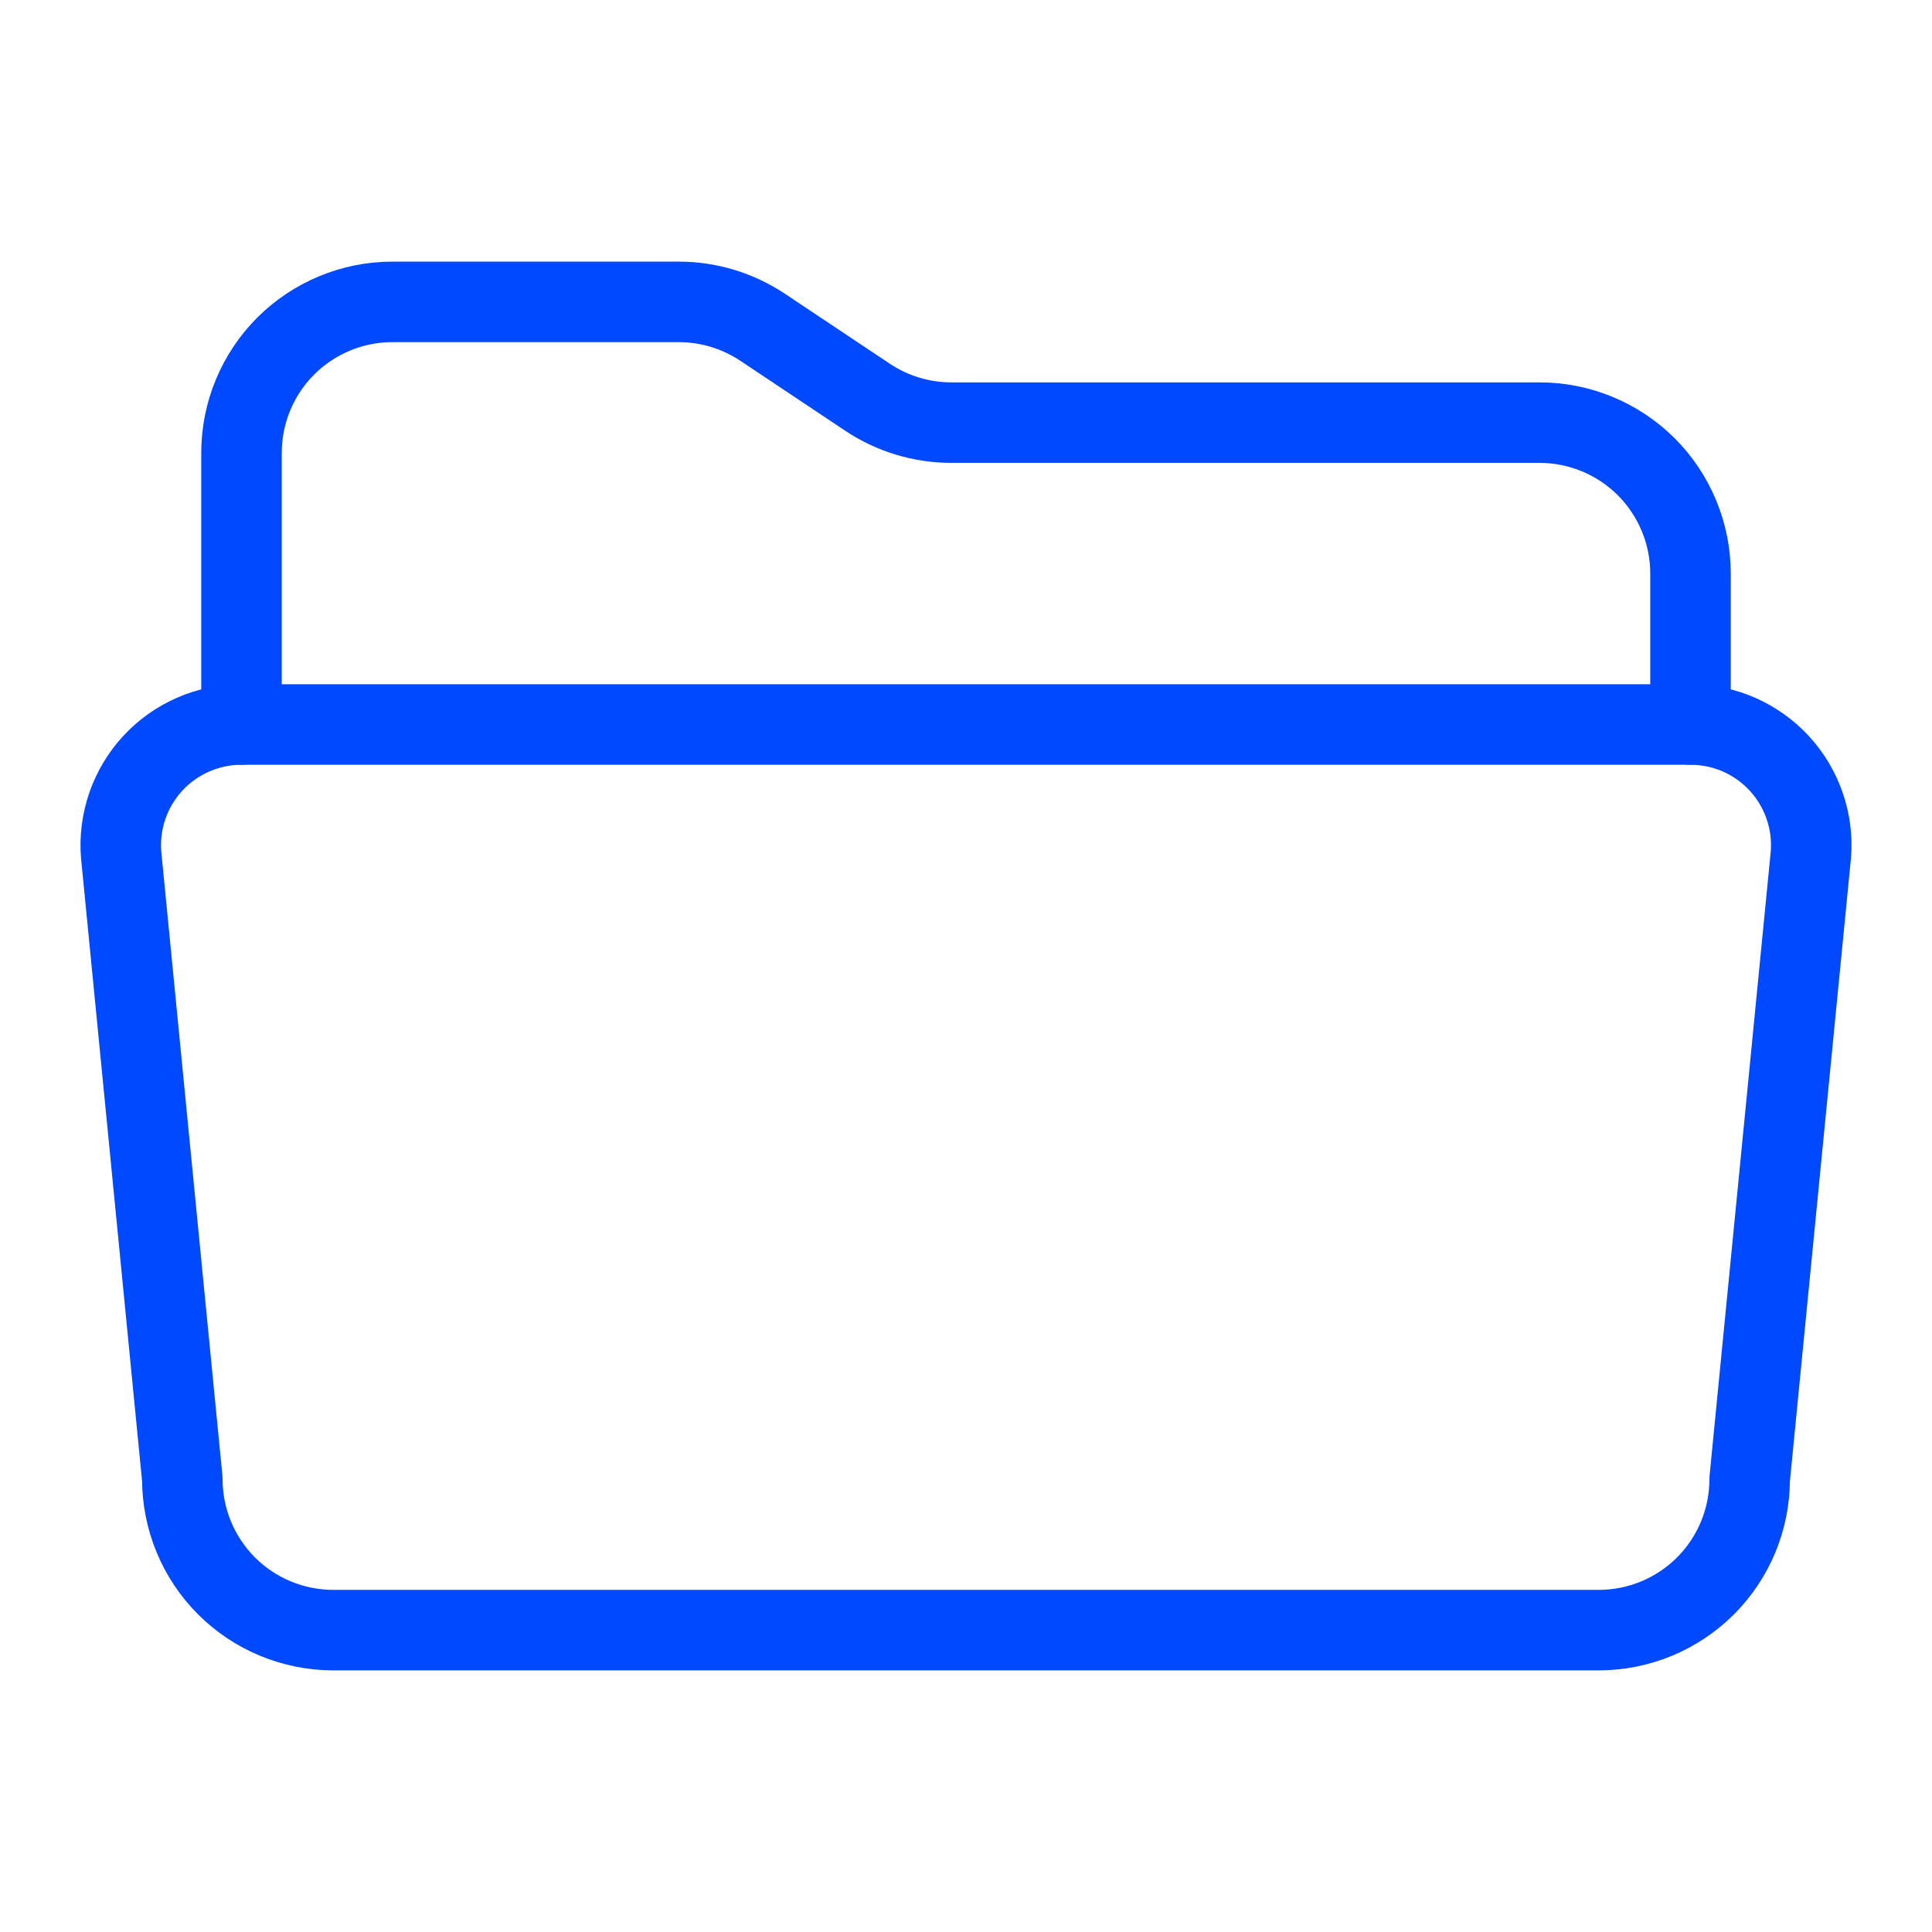 <svg width="24" height="24" viewBox="0 0 24 24" fill="none" xmlns="http://www.w3.org/2000/svg">
<path d="M3 9V5.625C3 5.128 3.198 4.651 3.549 4.299C3.901 3.948 4.378 3.75 4.875 3.75H8.432C8.803 3.75 9.164 3.86 9.473 4.065L10.777 4.935C11.085 5.14 11.447 5.25 11.818 5.25H19.125C19.622 5.25 20.099 5.448 20.451 5.799C20.802 6.151 21 6.628 21 7.125V9" stroke="#0049FF" stroke-linecap="round" stroke-linejoin="round"/>
<path d="M22.495 10.62L21.735 18.375C21.735 18.872 21.538 19.348 21.187 19.7C20.836 20.051 20.36 20.249 19.863 20.25H4.137C3.64 20.249 3.164 20.051 2.813 19.7C2.462 19.348 2.265 18.872 2.265 18.375L1.505 10.62C1.488 10.413 1.515 10.206 1.582 10.01C1.65 9.814 1.757 9.635 1.898 9.482C2.038 9.33 2.209 9.209 2.399 9.126C2.588 9.043 2.793 9 3 9H21.005C21.211 9.001 21.416 9.044 21.605 9.127C21.794 9.211 21.964 9.332 22.104 9.484C22.244 9.636 22.351 9.816 22.418 10.011C22.486 10.206 22.512 10.414 22.495 10.62V10.62Z" stroke="#0049FF" stroke-linecap="round" stroke-linejoin="round"/>
</svg>
